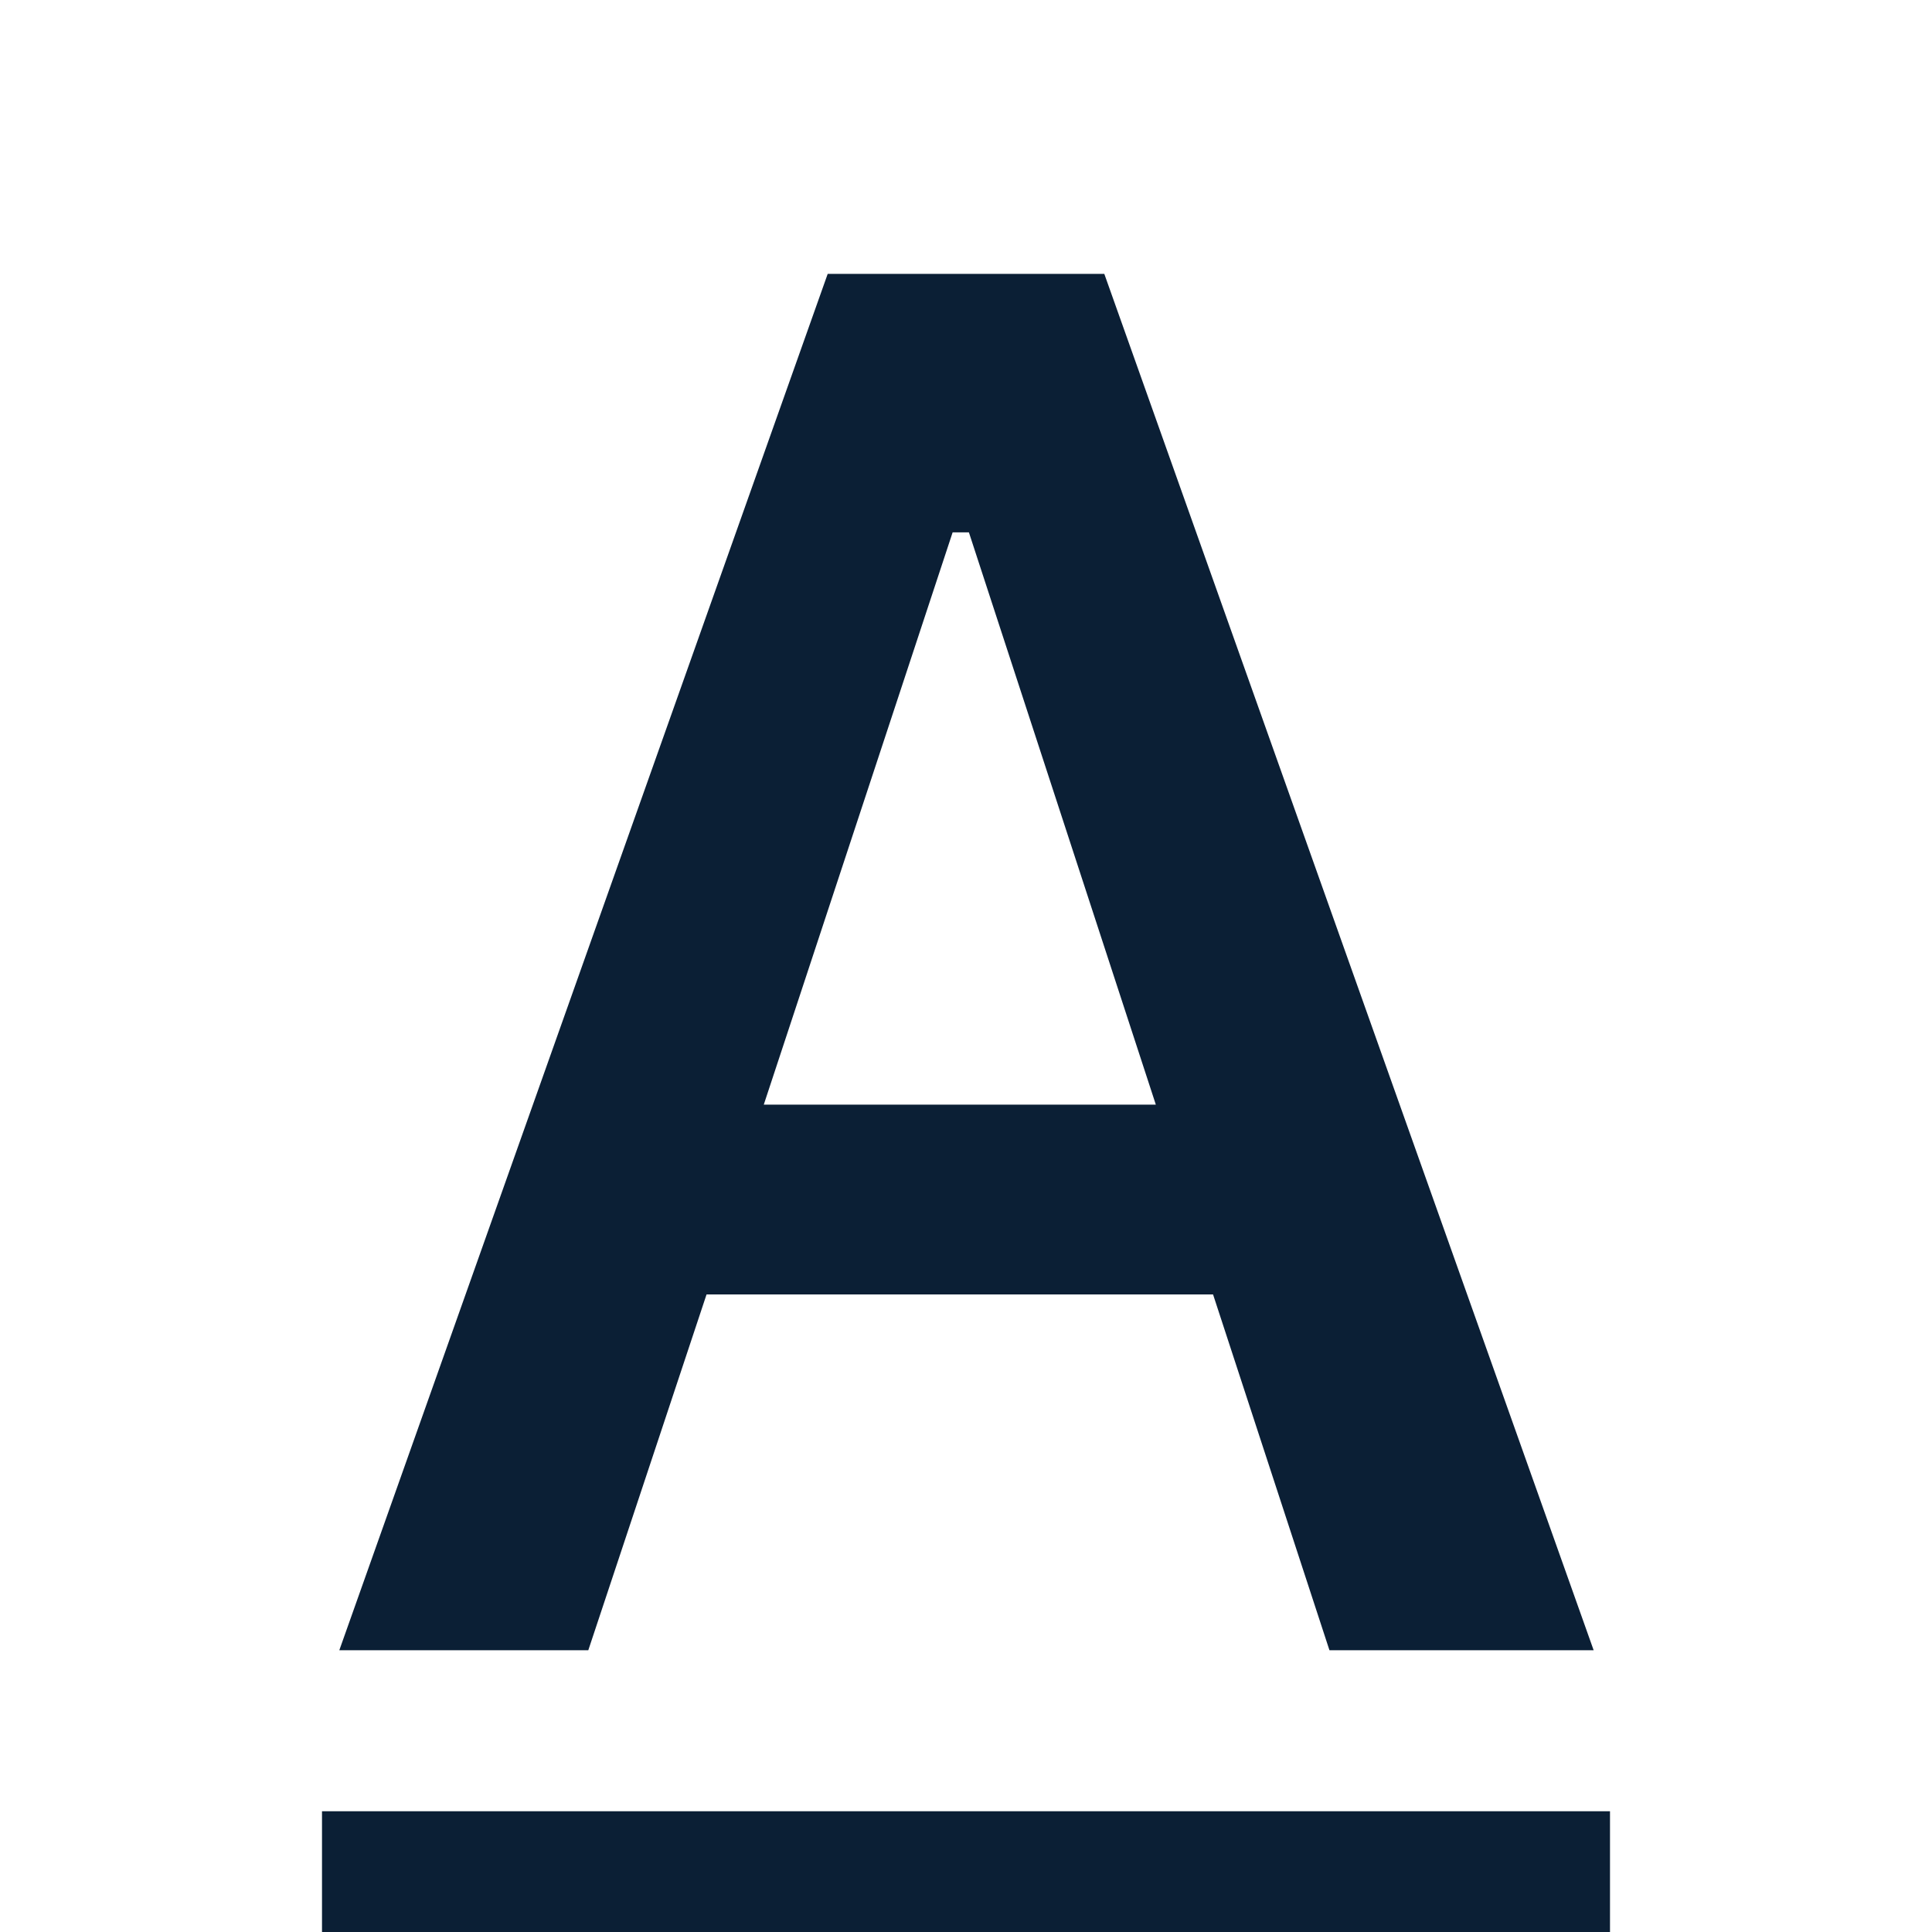 <svg xmlns="http://www.w3.org/2000/svg" width="24" height="24" viewBox="0 0 24 24" fill="none"><rect width="24" height="24" fill="none"/>
<path fill-rule="evenodd" clip-rule="evenodd" d="M19.797 20.5H16.515L15.069 16.08H8.777L7.308 20.5H4.215L10.282 3.402H13.718L19.797 20.5ZM12.036 6.613H11.834L9.488 13.722H14.358L12.036 6.613Z" fill="#0B1F35"/>
<path d="M20 22.5H4V24H20V22.5Z" fill="#0B1F35"/>
</svg>
